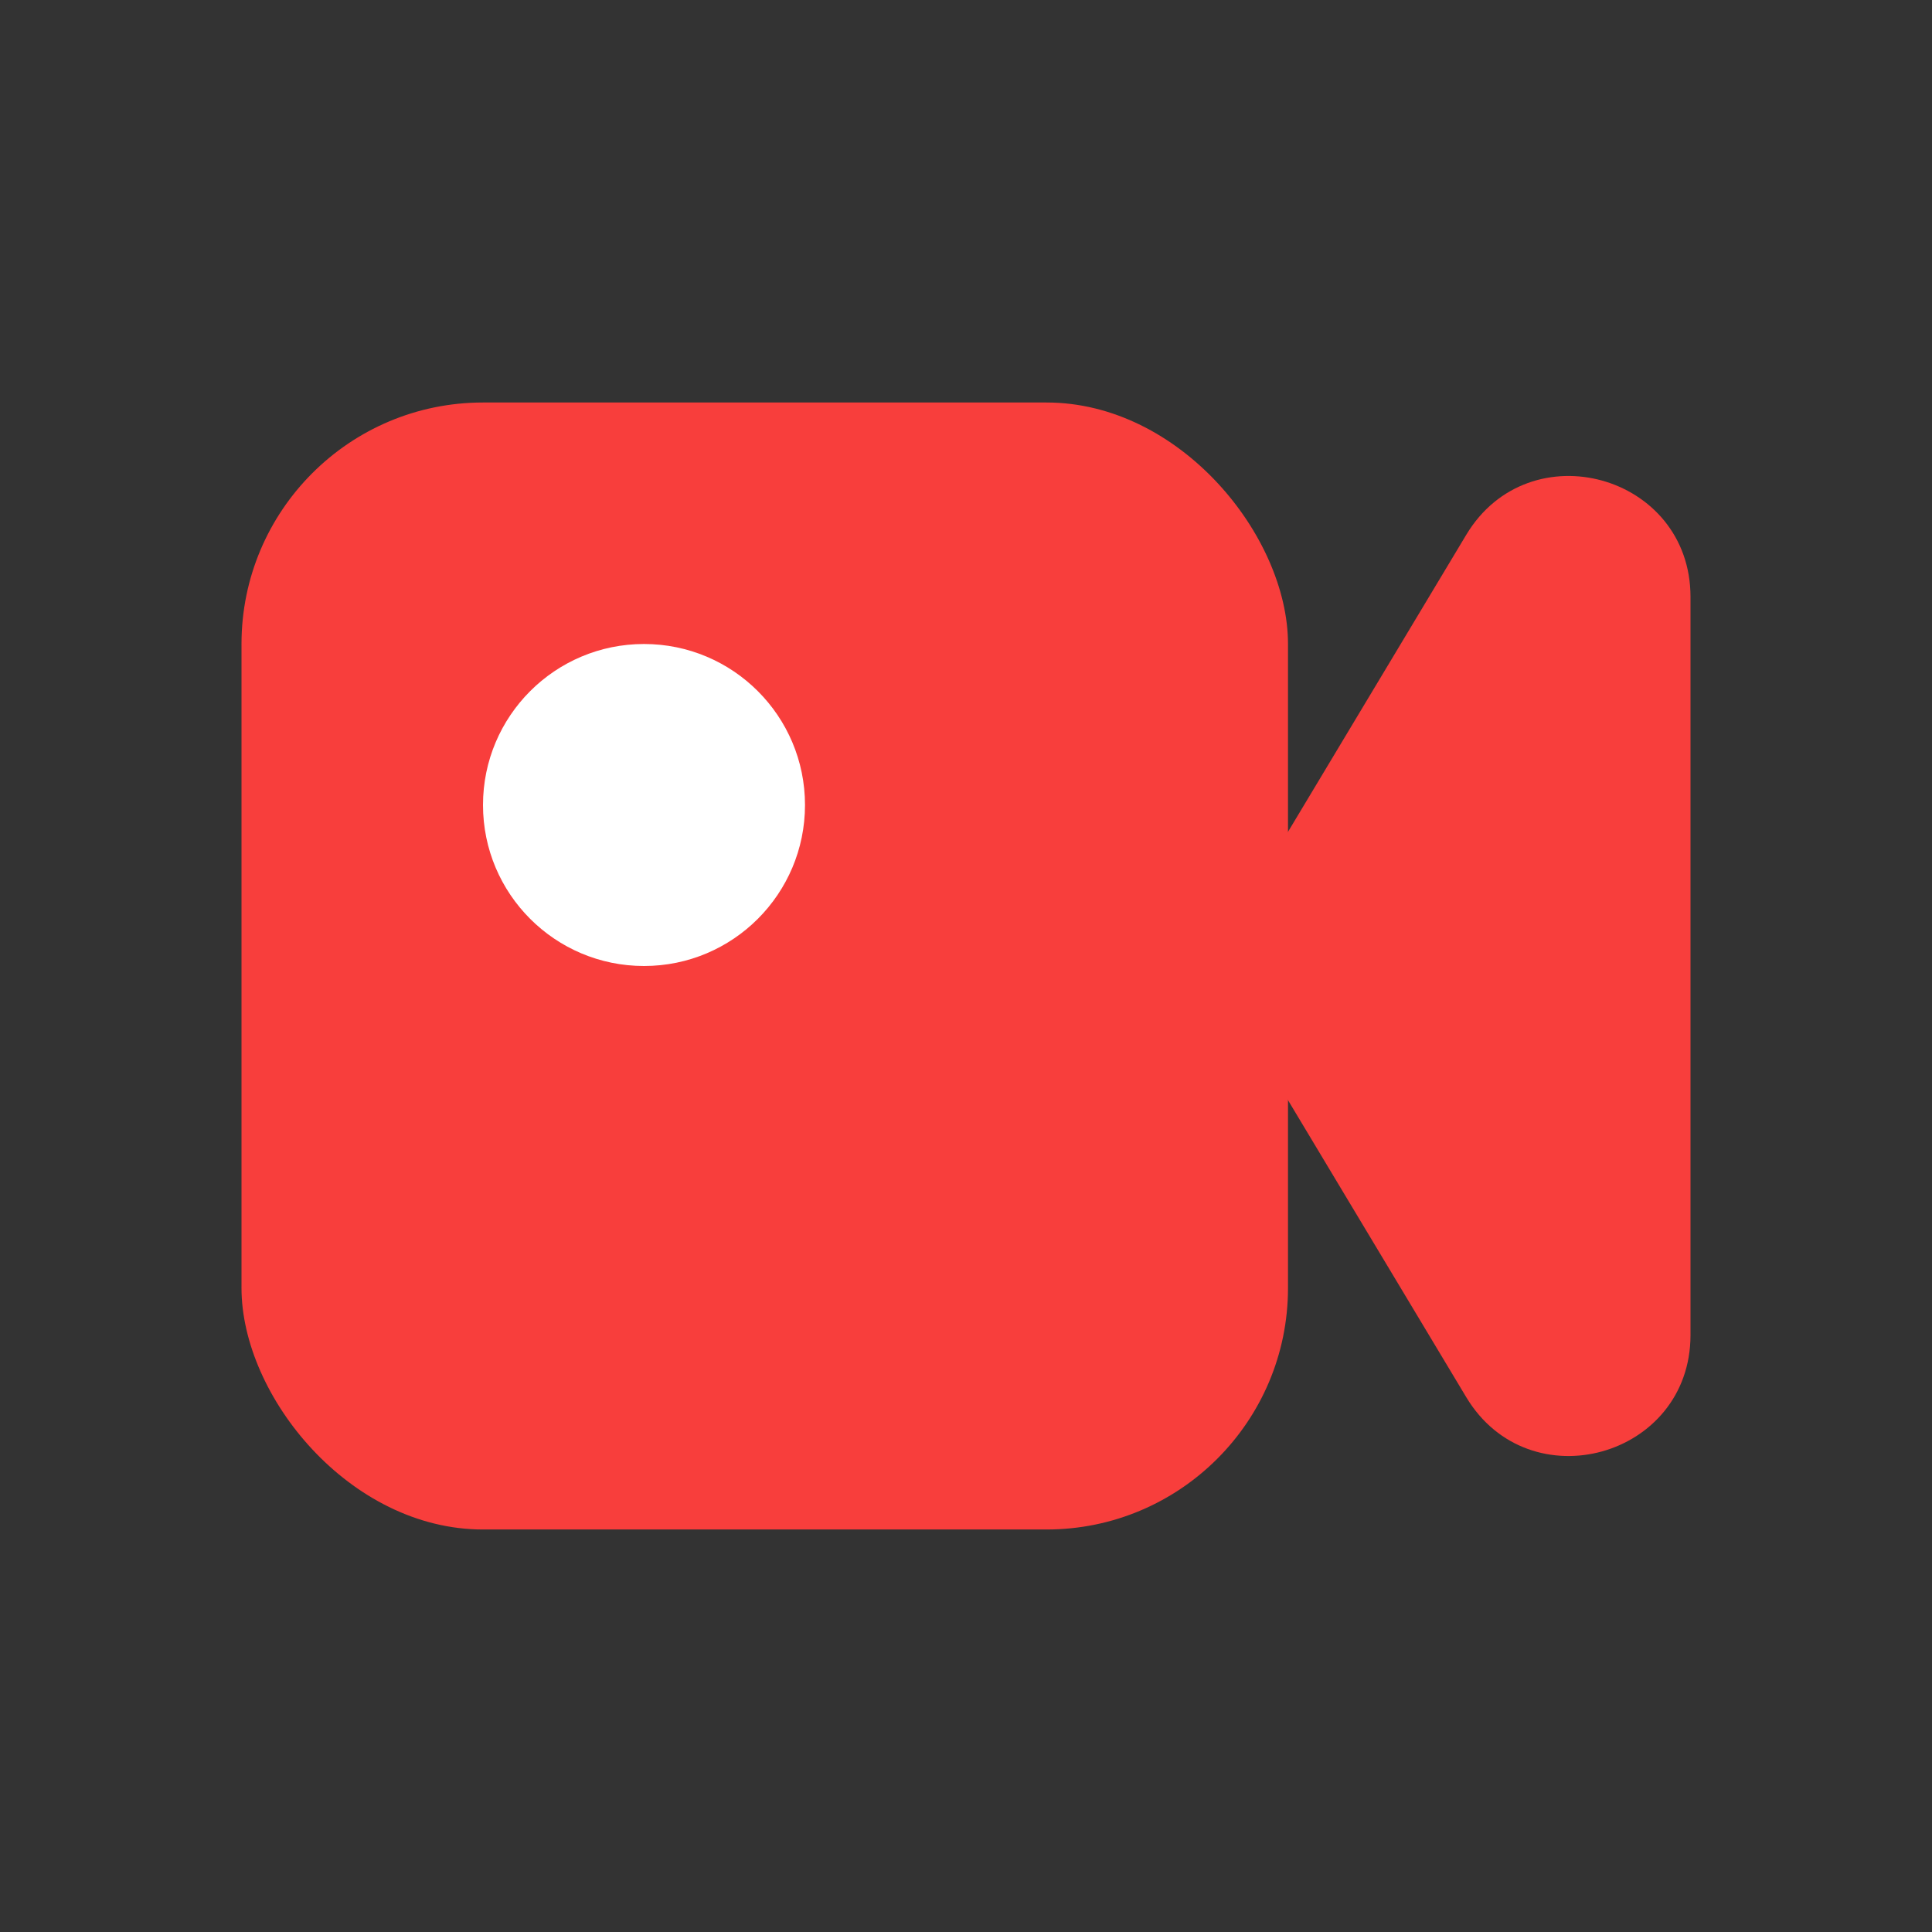 <svg width="24" height="24" viewBox="0 0 24 24" fill="none" xmlns="http://www.w3.org/2000/svg">
<rect x="0" y="0" width="24" height="24" fill="#333333" stroke="none"/>
<rect x="3" y="5" width="13" height="14" rx="3" fill="#F83E3C"/>
<path d="M15.463 12.772C15.178 12.297 15.178 11.703 15.463 11.228L18.214 6.644C18.997 5.339 21 5.894 21 7.415L21 16.584C21 18.106 18.997 18.661 18.214 17.356L15.463 12.772Z" fill="#F83E3C"/>
<circle cx="8" cy="10" r="2" fill="white"/>
</svg>
